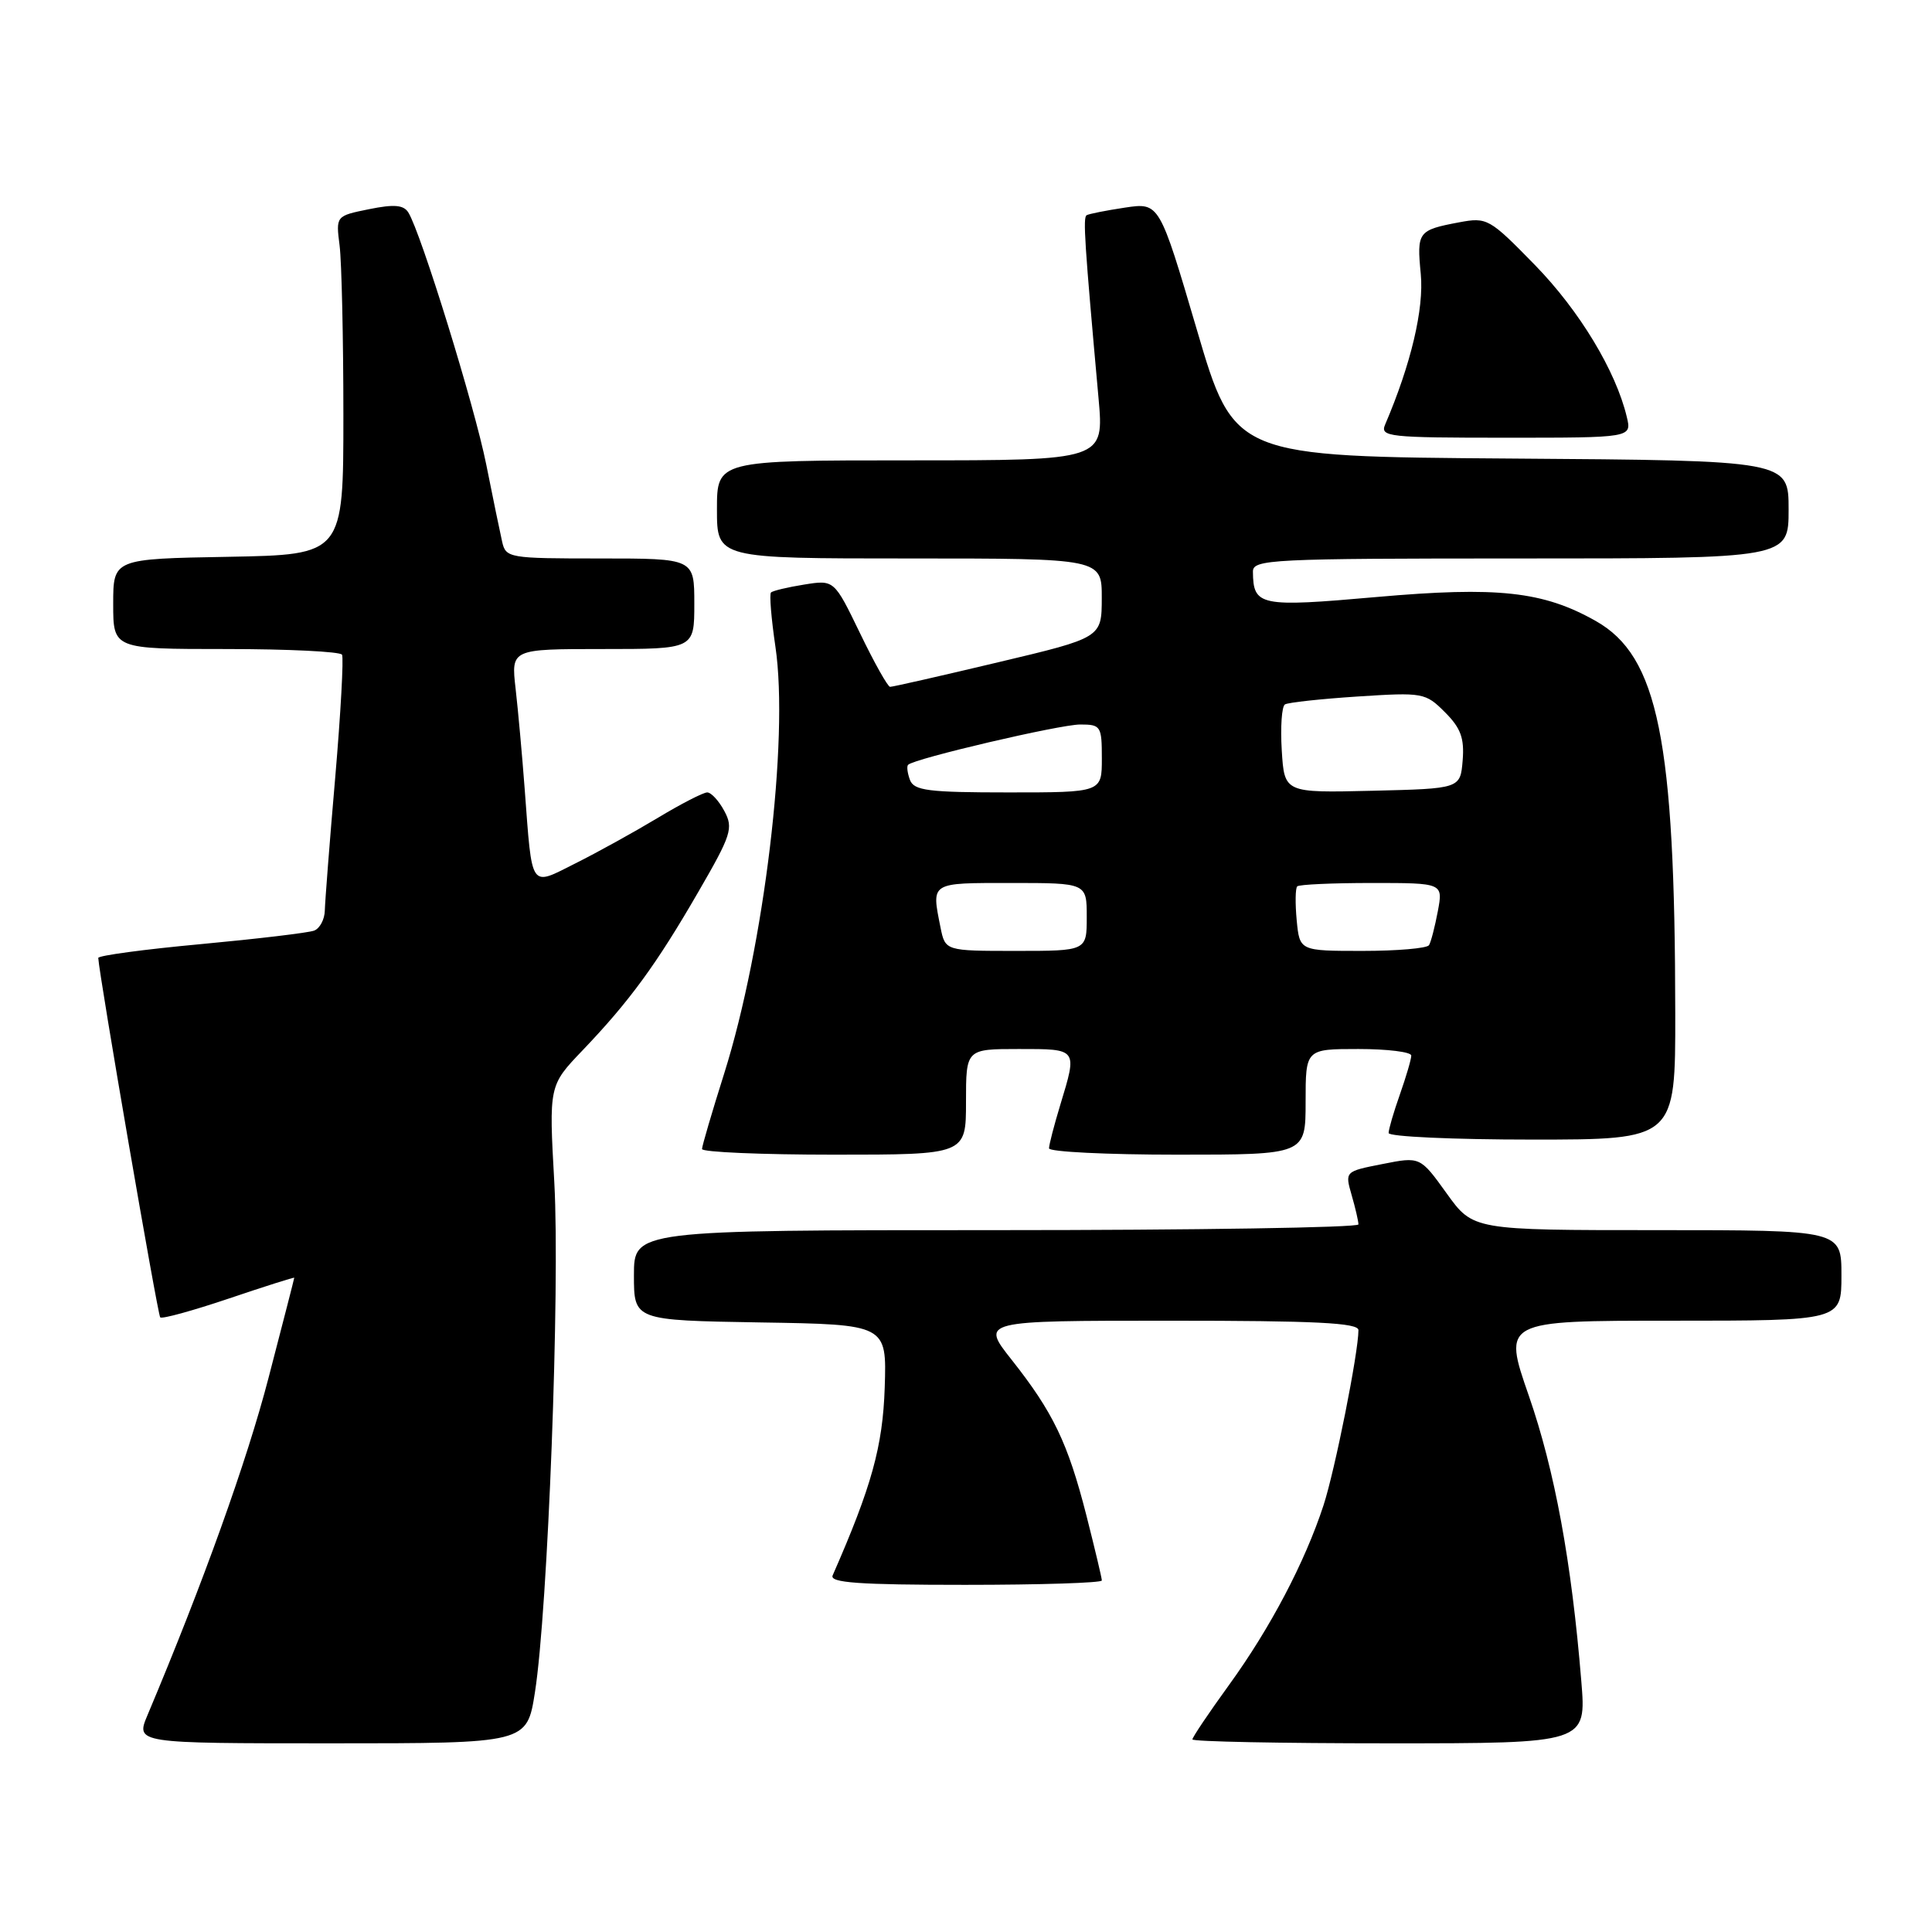 <?xml version="1.0" encoding="UTF-8" standalone="no"?>
<!DOCTYPE svg PUBLIC "-//W3C//DTD SVG 1.1//EN" "http://www.w3.org/Graphics/SVG/1.1/DTD/svg11.dtd" >
<svg xmlns="http://www.w3.org/2000/svg" xmlns:xlink="http://www.w3.org/1999/xlink" version="1.1" viewBox="0 0 256 256">
 <g >
 <path fill="currentColor"
d=" M 70.88 224.25 C 72.60 213.35 74.22 170.67 73.45 156.71 C 72.73 143.84 72.73 143.84 77.20 139.17 C 83.42 132.66 86.97 127.81 92.51 118.22 C 96.91 110.63 97.20 109.73 95.98 107.47 C 95.26 106.11 94.23 105.00 93.71 105.00 C 93.19 105.00 90.23 106.52 87.13 108.39 C 84.03 110.25 79.15 112.95 76.27 114.39 C 70.15 117.46 70.54 118.04 69.52 104.50 C 69.19 100.10 68.65 94.14 68.32 91.25 C 67.72 86.00 67.72 86.00 79.86 86.00 C 92.00 86.00 92.00 86.00 92.00 80.00 C 92.00 74.00 92.00 74.00 79.52 74.00 C 67.39 74.00 67.02 73.94 66.53 71.75 C 66.25 70.51 65.30 65.92 64.43 61.55 C 62.88 53.80 55.78 30.84 54.11 28.16 C 53.48 27.15 52.23 27.04 48.89 27.72 C 44.50 28.61 44.50 28.61 45.00 32.55 C 45.27 34.72 45.50 44.83 45.50 55.00 C 45.50 73.50 45.50 73.50 30.25 73.78 C 15.00 74.05 15.00 74.05 15.00 80.03 C 15.00 86.00 15.00 86.00 29.94 86.00 C 38.16 86.00 45.08 86.34 45.32 86.75 C 45.55 87.16 45.15 94.47 44.42 103.00 C 43.68 111.53 43.07 119.46 43.04 120.64 C 43.02 121.82 42.38 123.02 41.63 123.31 C 40.88 123.60 34.13 124.40 26.63 125.10 C 19.13 125.79 13.01 126.62 13.02 126.93 C 13.11 129.06 20.89 174.22 21.23 174.56 C 21.46 174.80 25.56 173.67 30.33 172.06 C 35.10 170.45 39.00 169.21 38.99 169.31 C 38.99 169.42 37.45 175.39 35.58 182.58 C 32.72 193.58 26.95 209.68 19.55 227.25 C 17.97 231.00 17.97 231.00 43.90 231.00 C 69.82 231.00 69.82 231.00 70.88 224.25 Z  M 209.53 222.75 C 208.24 206.92 206.01 194.84 202.58 184.95 C 199.12 175.00 199.12 175.00 221.56 175.00 C 244.00 175.00 244.00 175.00 244.00 169.00 C 244.00 163.00 244.00 163.00 219.59 163.00 C 195.19 163.00 195.19 163.00 191.69 158.13 C 188.18 153.25 188.18 153.25 183.19 154.24 C 178.20 155.22 178.20 155.22 179.10 158.36 C 179.60 160.08 180.00 161.83 180.00 162.24 C 180.00 162.66 158.40 163.00 132.00 163.00 C 84.00 163.00 84.00 163.00 84.00 168.98 C 84.00 174.95 84.00 174.95 100.75 175.23 C 117.50 175.50 117.50 175.50 117.23 183.86 C 116.97 191.66 115.50 196.97 110.33 208.75 C 109.91 209.72 113.78 210.00 127.89 210.00 C 137.85 210.00 146.00 209.74 146.00 209.42 C 146.00 209.10 145.07 205.20 143.94 200.75 C 141.49 191.18 139.55 187.14 134.05 180.18 C 129.95 175.00 129.95 175.00 154.98 175.00 C 174.33 175.00 180.00 175.28 180.00 176.25 C 180.00 179.22 176.88 194.86 175.37 199.47 C 172.90 207.01 168.33 215.70 162.88 223.23 C 160.19 226.94 158.00 230.20 158.00 230.48 C 158.00 230.77 169.75 231.00 184.10 231.00 C 210.21 231.00 210.21 231.00 209.53 222.75 Z  M 128.00 146.00 C 128.00 139.00 128.00 139.00 135.00 139.00 C 142.84 139.00 142.77 138.90 140.49 146.41 C 139.67 149.11 139.00 151.70 139.00 152.16 C 139.00 152.62 146.65 153.00 156.00 153.00 C 173.00 153.00 173.00 153.00 173.00 146.00 C 173.00 139.00 173.00 139.00 180.00 139.00 C 183.85 139.00 187.00 139.39 187.00 139.87 C 187.00 140.36 186.32 142.66 185.50 145.00 C 184.67 147.34 184.00 149.64 184.00 150.13 C 184.00 150.61 192.55 151.00 203.00 151.00 C 222.00 151.00 222.00 151.00 221.98 134.25 C 221.95 97.99 219.71 86.94 211.44 82.28 C 204.48 78.35 198.45 77.69 182.37 79.11 C 166.90 80.48 166.06 80.30 166.02 75.75 C 166.00 74.12 168.35 74.00 201.50 74.00 C 237.00 74.00 237.00 74.00 237.00 67.51 C 237.00 61.02 237.00 61.02 200.27 60.76 C 163.53 60.50 163.53 60.50 158.58 43.66 C 153.62 26.83 153.62 26.83 149.06 27.51 C 146.55 27.89 144.27 28.34 143.98 28.52 C 143.49 28.82 143.70 32.10 145.56 52.75 C 146.30 61.00 146.30 61.00 120.65 61.00 C 95.00 61.00 95.00 61.00 95.00 67.50 C 95.00 74.00 95.00 74.00 120.50 74.00 C 146.00 74.00 146.00 74.00 145.99 79.25 C 145.98 84.50 145.98 84.50 132.24 87.76 C 124.68 89.56 118.25 91.02 117.94 91.01 C 117.64 91.01 115.84 87.81 113.96 83.91 C 110.53 76.82 110.53 76.82 106.55 77.46 C 104.36 77.81 102.39 78.28 102.16 78.51 C 101.93 78.73 102.20 81.98 102.75 85.71 C 104.56 97.95 101.25 125.46 95.96 142.24 C 94.35 147.33 93.03 151.84 93.02 152.25 C 93.01 152.66 100.88 153.00 110.50 153.00 C 128.00 153.00 128.00 153.00 128.00 146.00 Z  M 215.56 55.25 C 214.11 49.15 209.28 41.16 203.39 35.12 C 197.35 28.93 197.05 28.77 193.34 29.46 C 187.89 30.49 187.72 30.71 188.26 36.31 C 188.70 40.92 186.96 48.26 183.54 56.25 C 182.84 57.88 183.96 58.00 199.50 58.00 C 216.22 58.00 216.22 58.00 215.56 55.25 Z  M 124.62 122.88 C 123.42 116.85 123.18 117.00 134.00 117.00 C 144.00 117.00 144.00 117.00 144.00 121.50 C 144.00 126.00 144.00 126.00 134.62 126.00 C 125.25 126.00 125.25 126.00 124.62 122.88 Z  M 171.82 121.95 C 171.61 119.72 171.64 117.69 171.89 117.45 C 172.13 117.20 176.58 117.00 181.78 117.00 C 191.22 117.00 191.22 117.00 190.52 120.74 C 190.13 122.80 189.61 124.83 189.35 125.24 C 189.09 125.66 185.13 126.00 180.55 126.00 C 172.21 126.00 172.21 126.00 171.82 121.95 Z  M 120.58 103.36 C 120.24 102.45 120.12 101.54 120.33 101.34 C 121.15 100.51 140.44 96.00 143.13 96.00 C 145.87 96.00 146.00 96.21 146.00 100.50 C 146.00 105.00 146.00 105.00 133.61 105.00 C 123.03 105.00 121.12 104.76 120.58 103.36 Z  M 169.84 99.43 C 169.65 96.34 169.84 93.60 170.26 93.34 C 170.68 93.08 175.02 92.61 179.91 92.29 C 188.56 91.73 188.88 91.79 191.46 94.37 C 193.56 96.47 194.05 97.81 193.81 100.76 C 193.50 104.50 193.50 104.50 181.84 104.78 C 170.19 105.06 170.19 105.06 169.84 99.43 Z "/>
</g>
</svg>